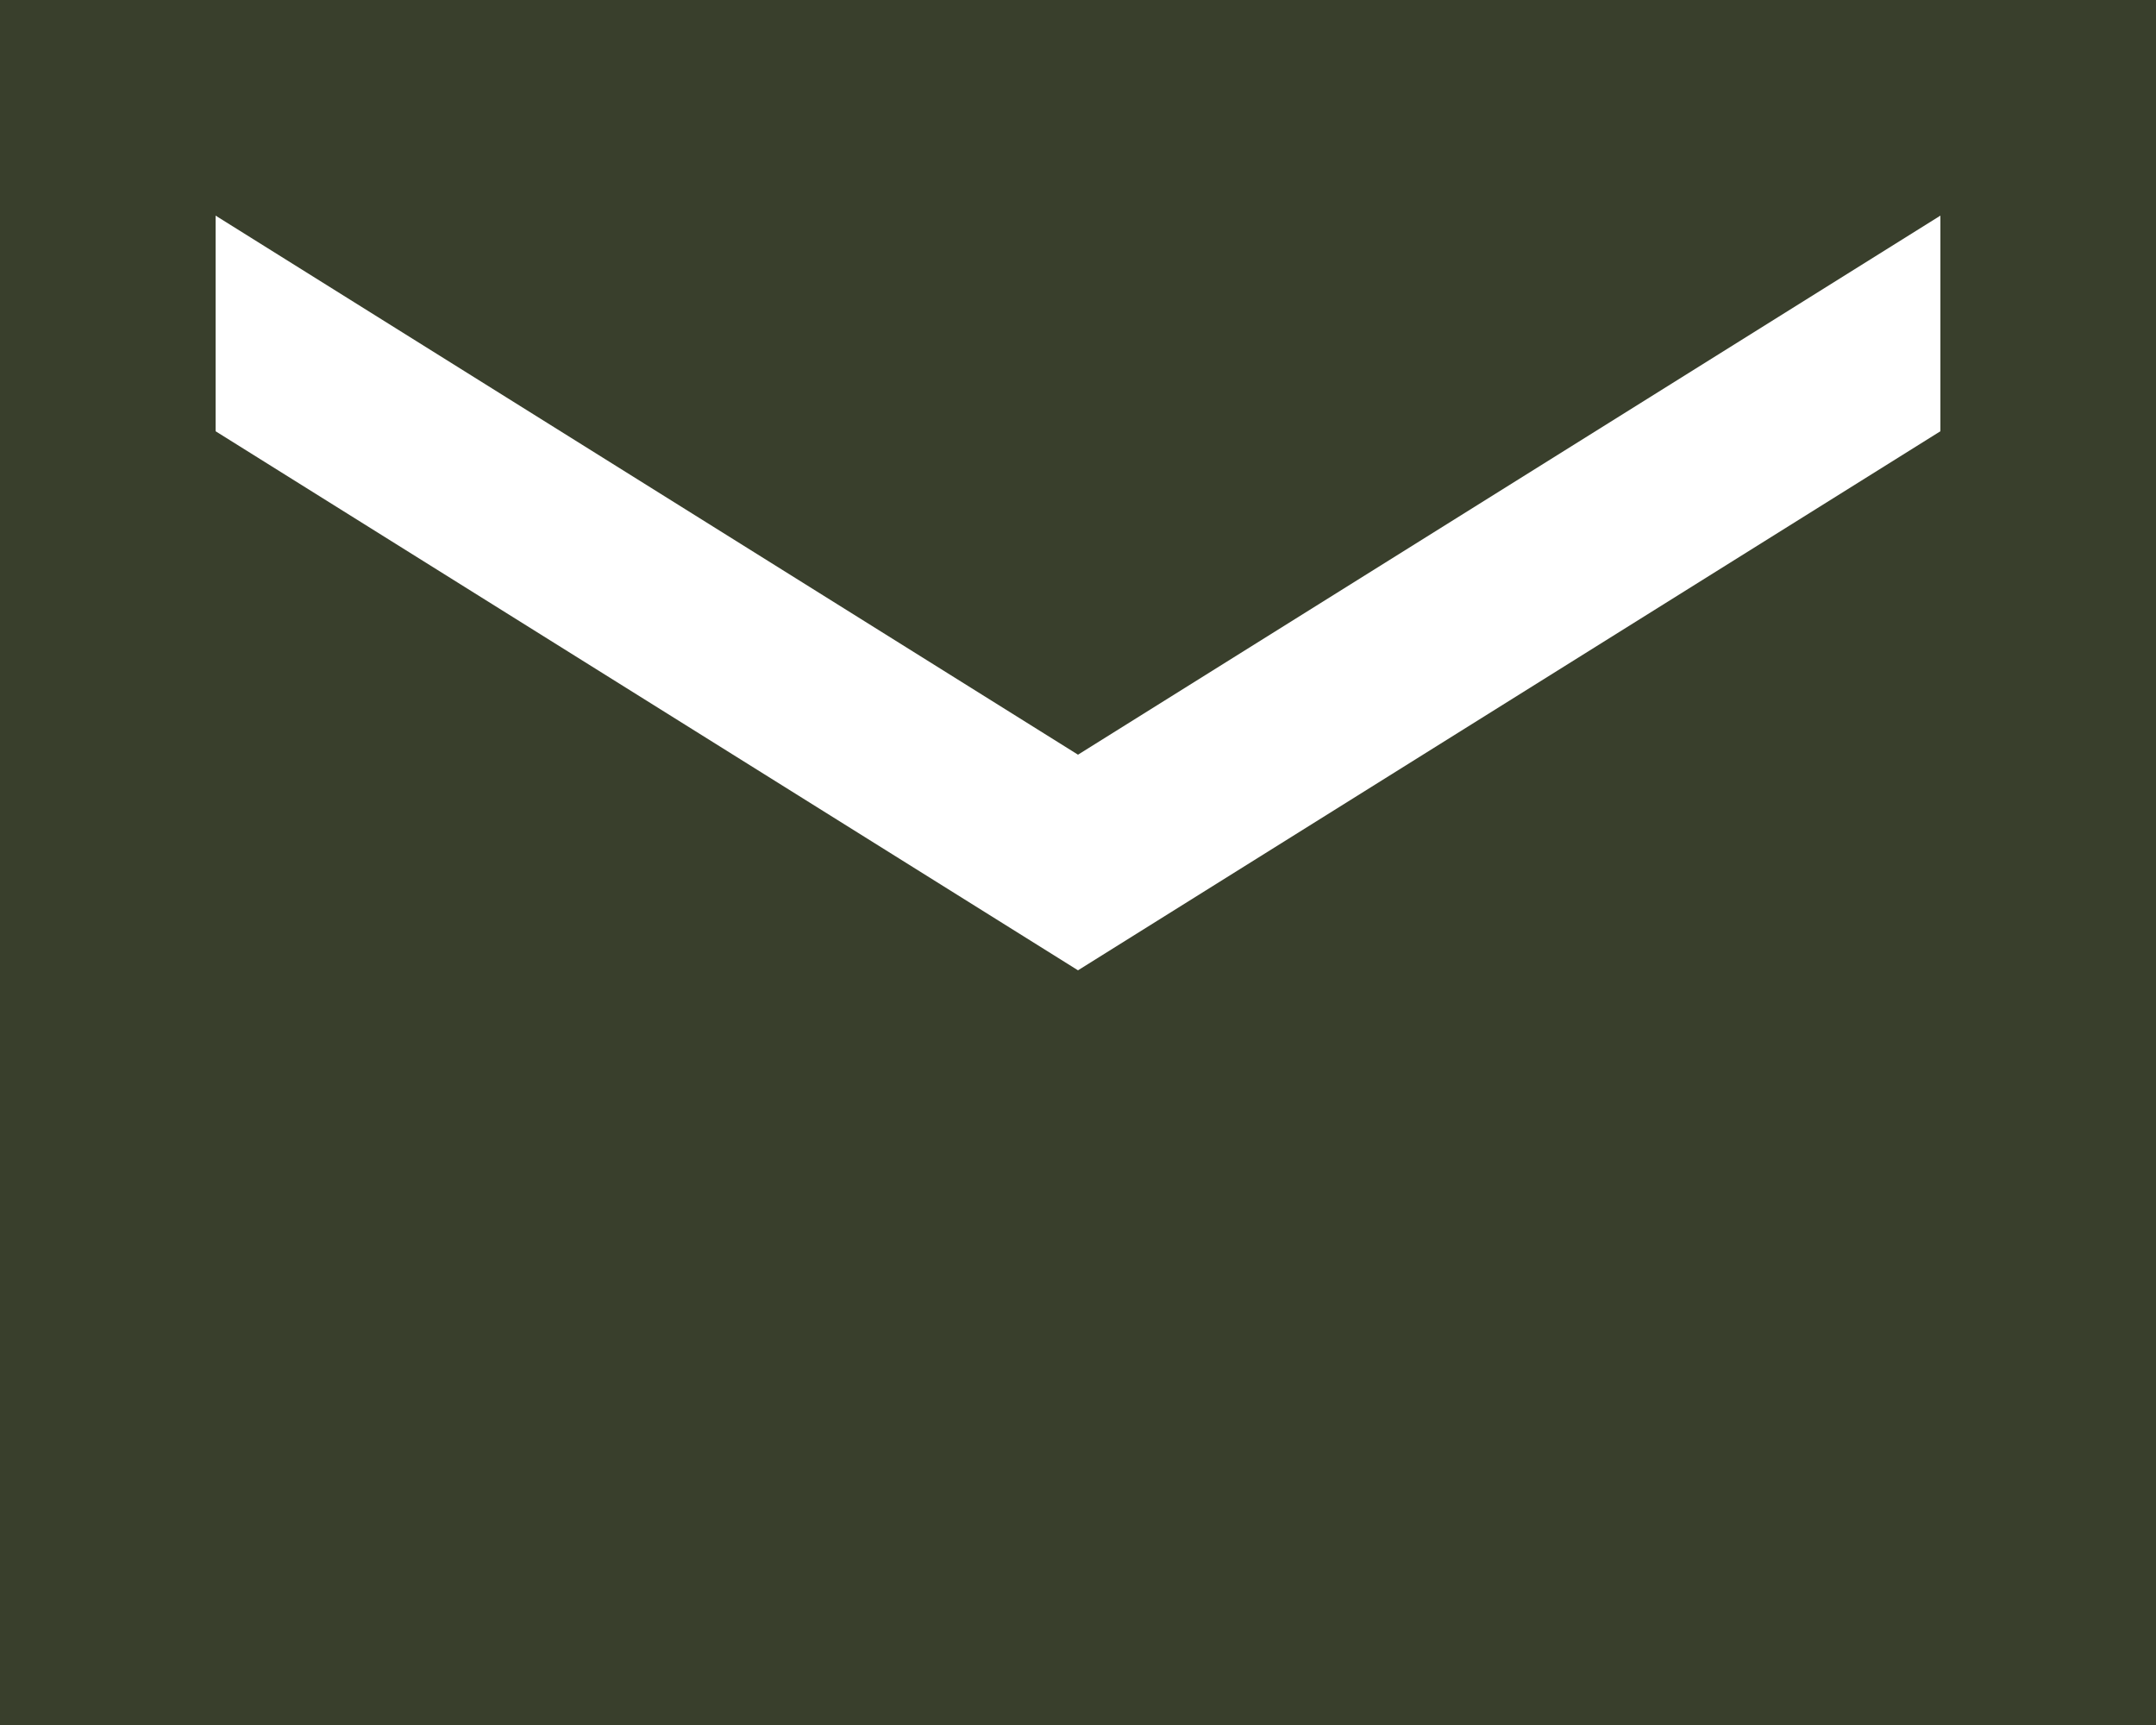 <svg xmlns="http://www.w3.org/2000/svg" width="30" height="24" viewBox="0 0 30 24">
  <path id="MaterialSymbolsMailSharp" d="M2,28V4H32V28ZM17,17.5,29,10V7L17,14.5,5,7v3Z" transform="translate(-2 -4)" fill="#393f2c"/>
</svg>
